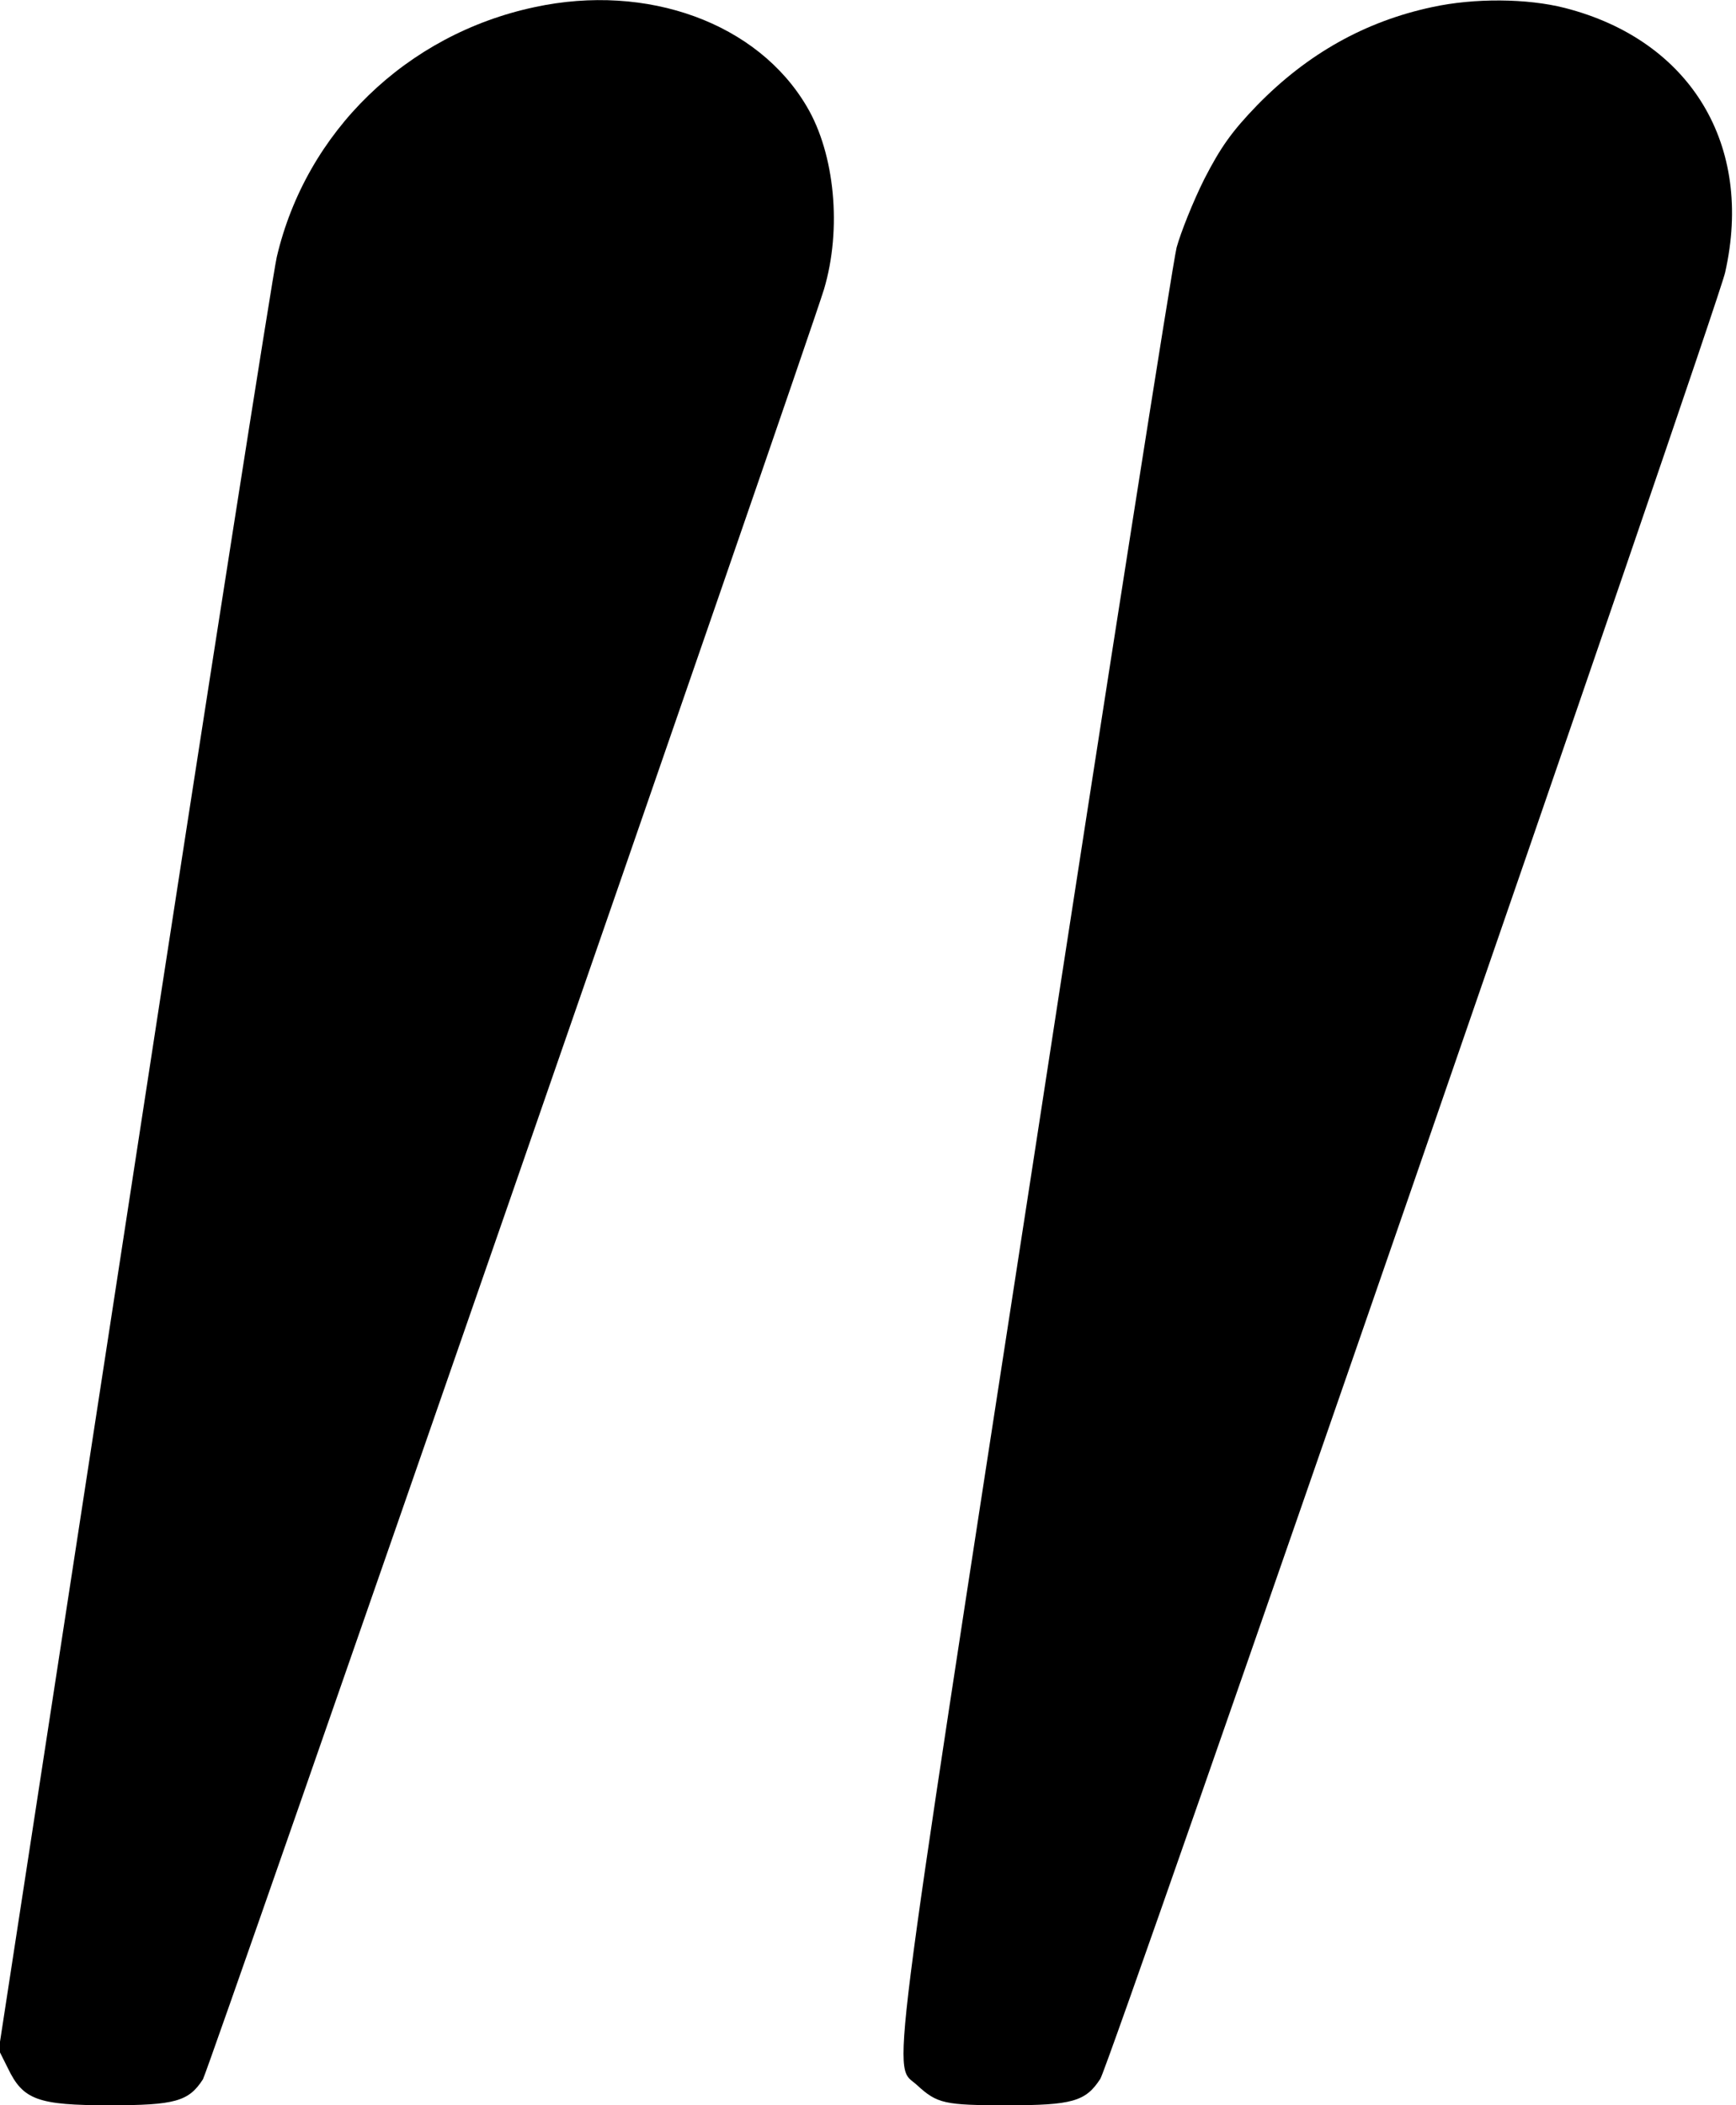 <?xml version="1.0" standalone="no"?>
<!DOCTYPE svg PUBLIC "-//W3C//DTD SVG 20010904//EN"
 "http://www.w3.org/TR/2001/REC-SVG-20010904/DTD/svg10.dtd">
<svg version="1.0" xmlns="http://www.w3.org/2000/svg"
 width="414pt" height="502pt" viewBox="0 0 414 502"
 preserveAspectRatio="xMidYMid meet">
<g transform="translate(0,502) scale(0.1,-0.1)"
fill="#000000" stroke="none">
<path d="M1275 5003 c-306 -65 -545 -297 -615 -596 -10 -45 -164 -1025 -341
-2179 l-322 -2096 22 -44 c36 -75 71 -88 242 -88 156 0 189 9 223 62 13 21
1440 4134 1481 4268 43 144 26 323 -41 436 -117 199 -380 295 -649 237z"/>
<path d="M3415 5003 c-159 -34 -297 -111 -417 -234 -60 -62 -87 -100 -126
-176 -27 -54 -56 -127 -66 -163 -9 -36 -163 -1014 -341 -2174 -353 -2289 -336
-2154 -278 -2208 48 -44 65 -48 215 -48 155 0 187 9 222 63 22 32 1471 4222
1490 4307 69 304 -82 554 -382 631 -90 23 -216 24 -317 2z"/>
</g>
</svg>
